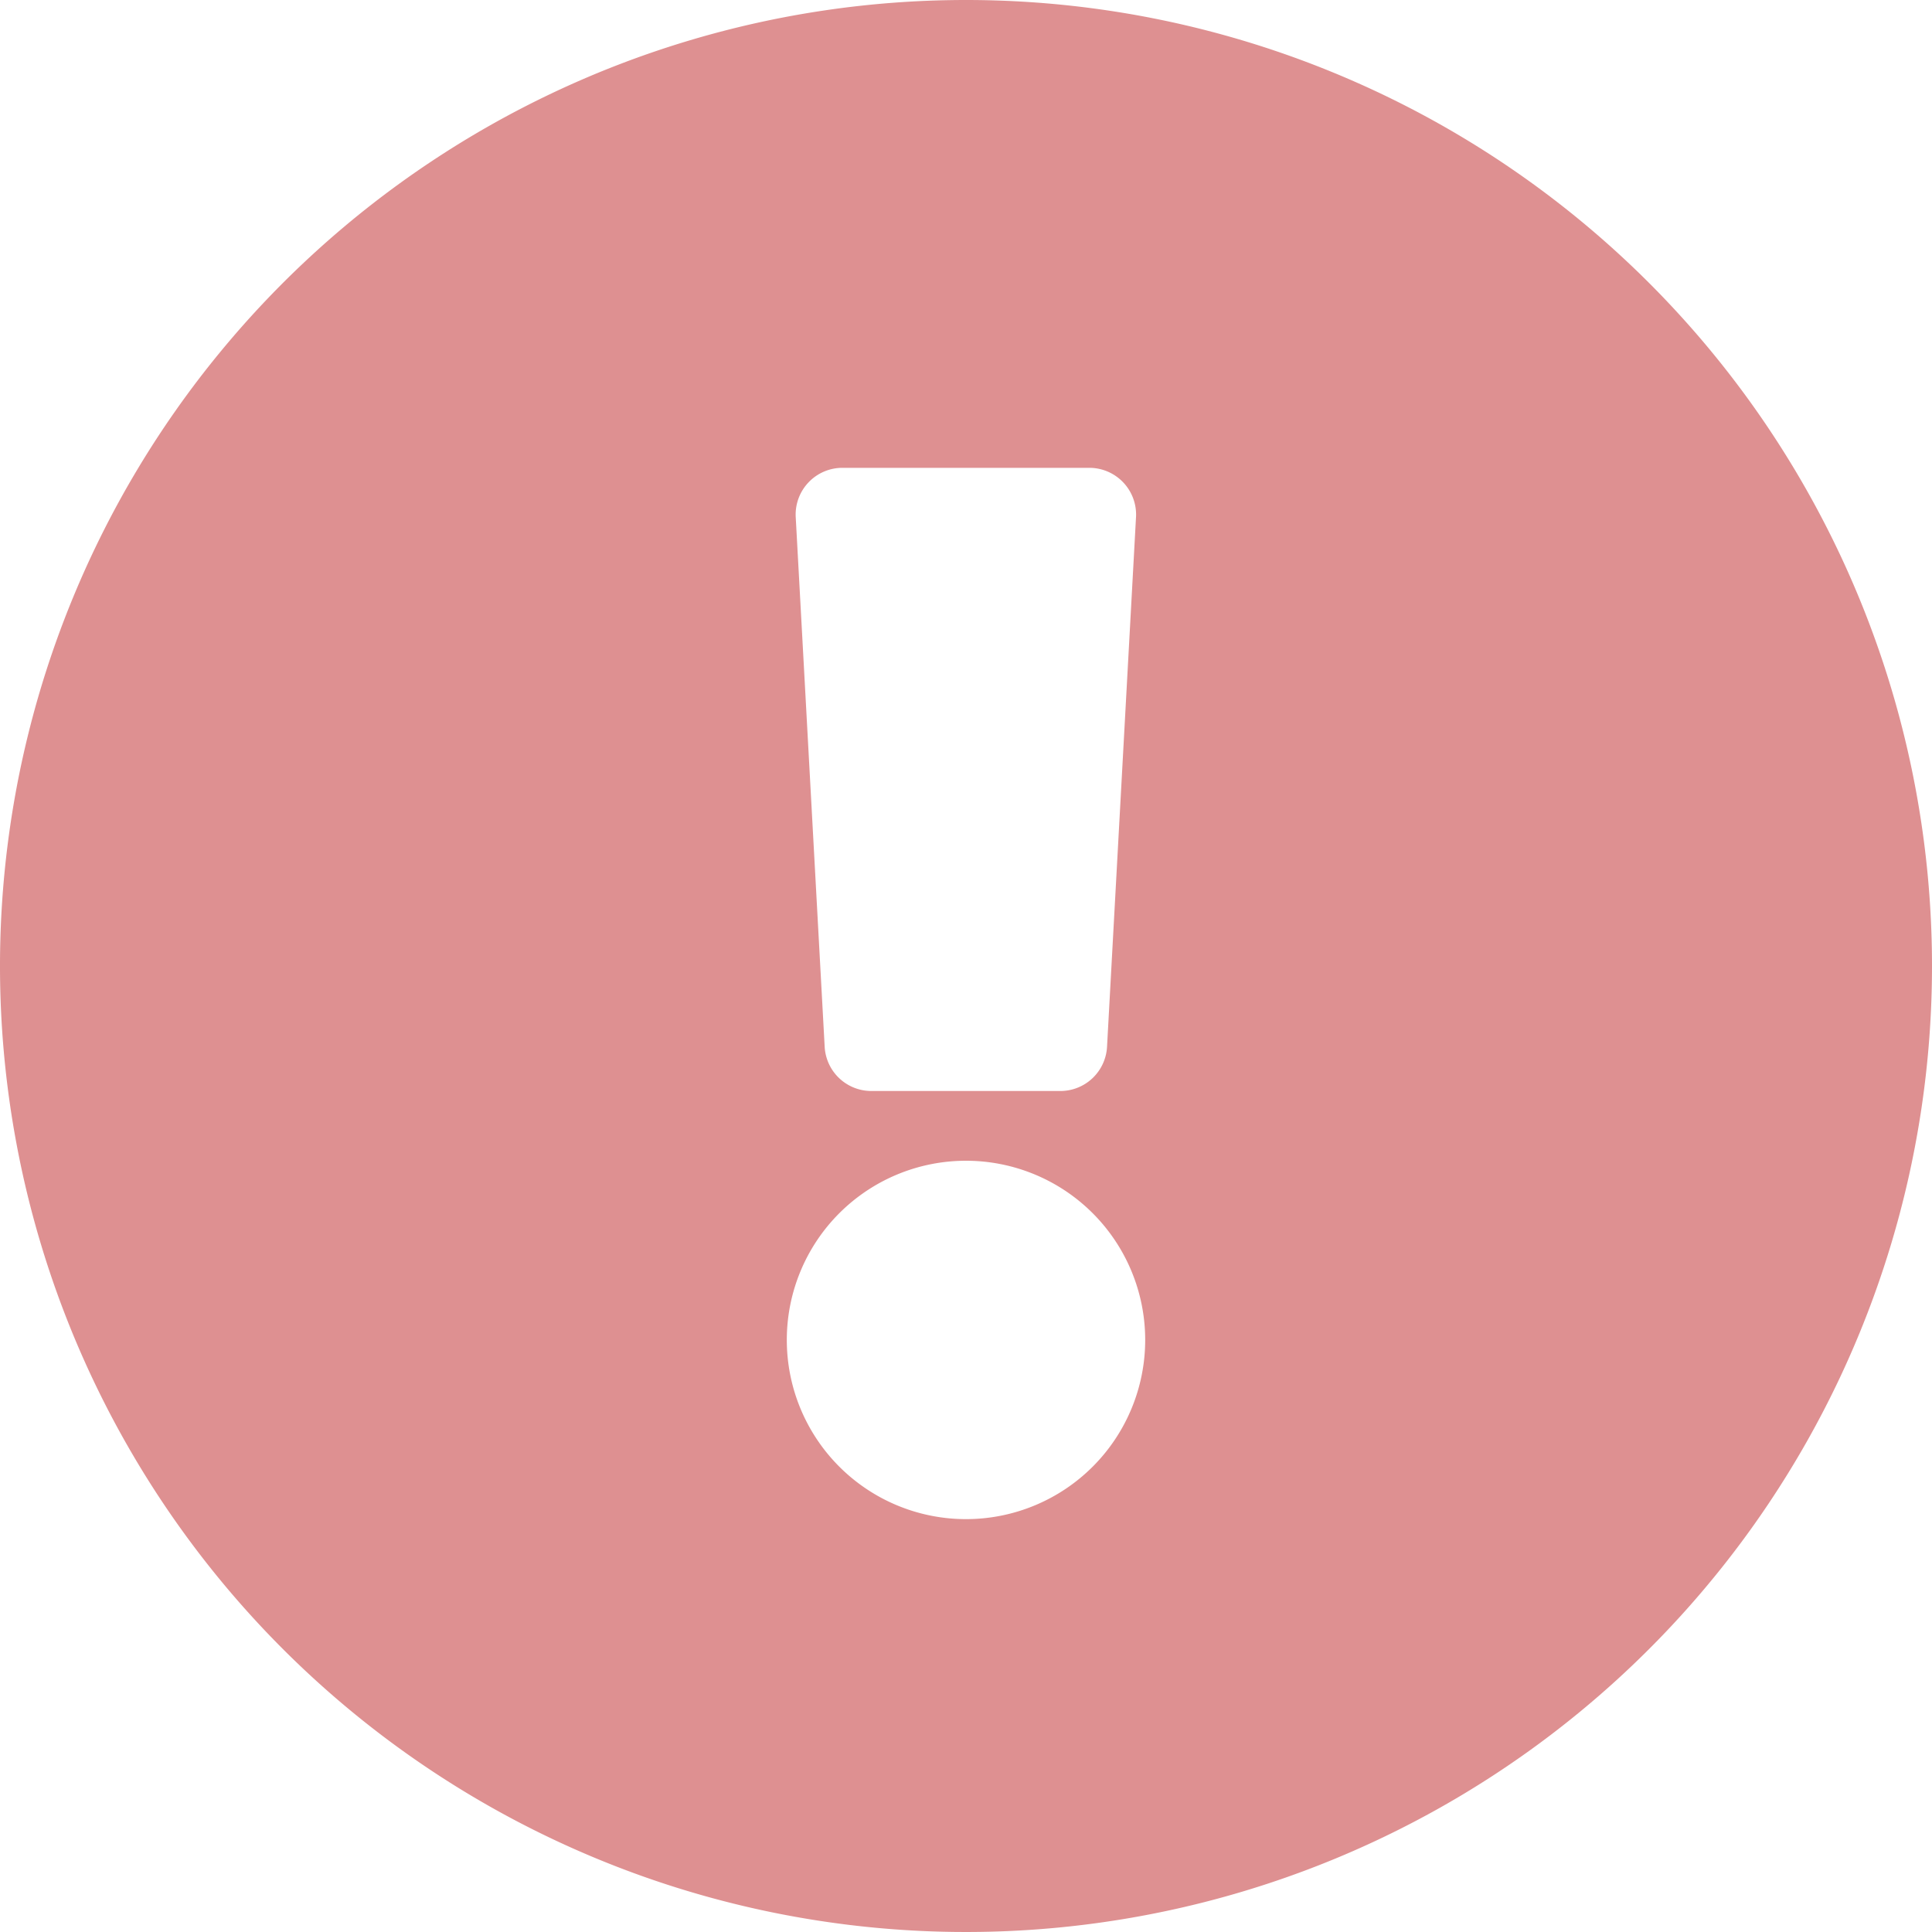<svg xmlns="http://www.w3.org/2000/svg" width="20" height="20" viewBox="0 0 20 20"><defs><style>.a{fill:#de9091;}</style></defs><path class="a" d="M20.563,10.563a10,10,0,1,1-10-10A10,10,0,0,1,20.563,10.563Zm-10,2.016a1.855,1.855,0,1,0,1.855,1.855A1.855,1.855,0,0,0,10.563,12.579ZM8.8,5.911,9.1,11.4a.484.484,0,0,0,.483.457h1.957a.484.484,0,0,0,.483-.457l.3-5.484a.484.484,0,0,0-.483-.51H9.285A.484.484,0,0,0,8.8,5.911Z" transform="translate(-0.563 -0.563)"/></svg>